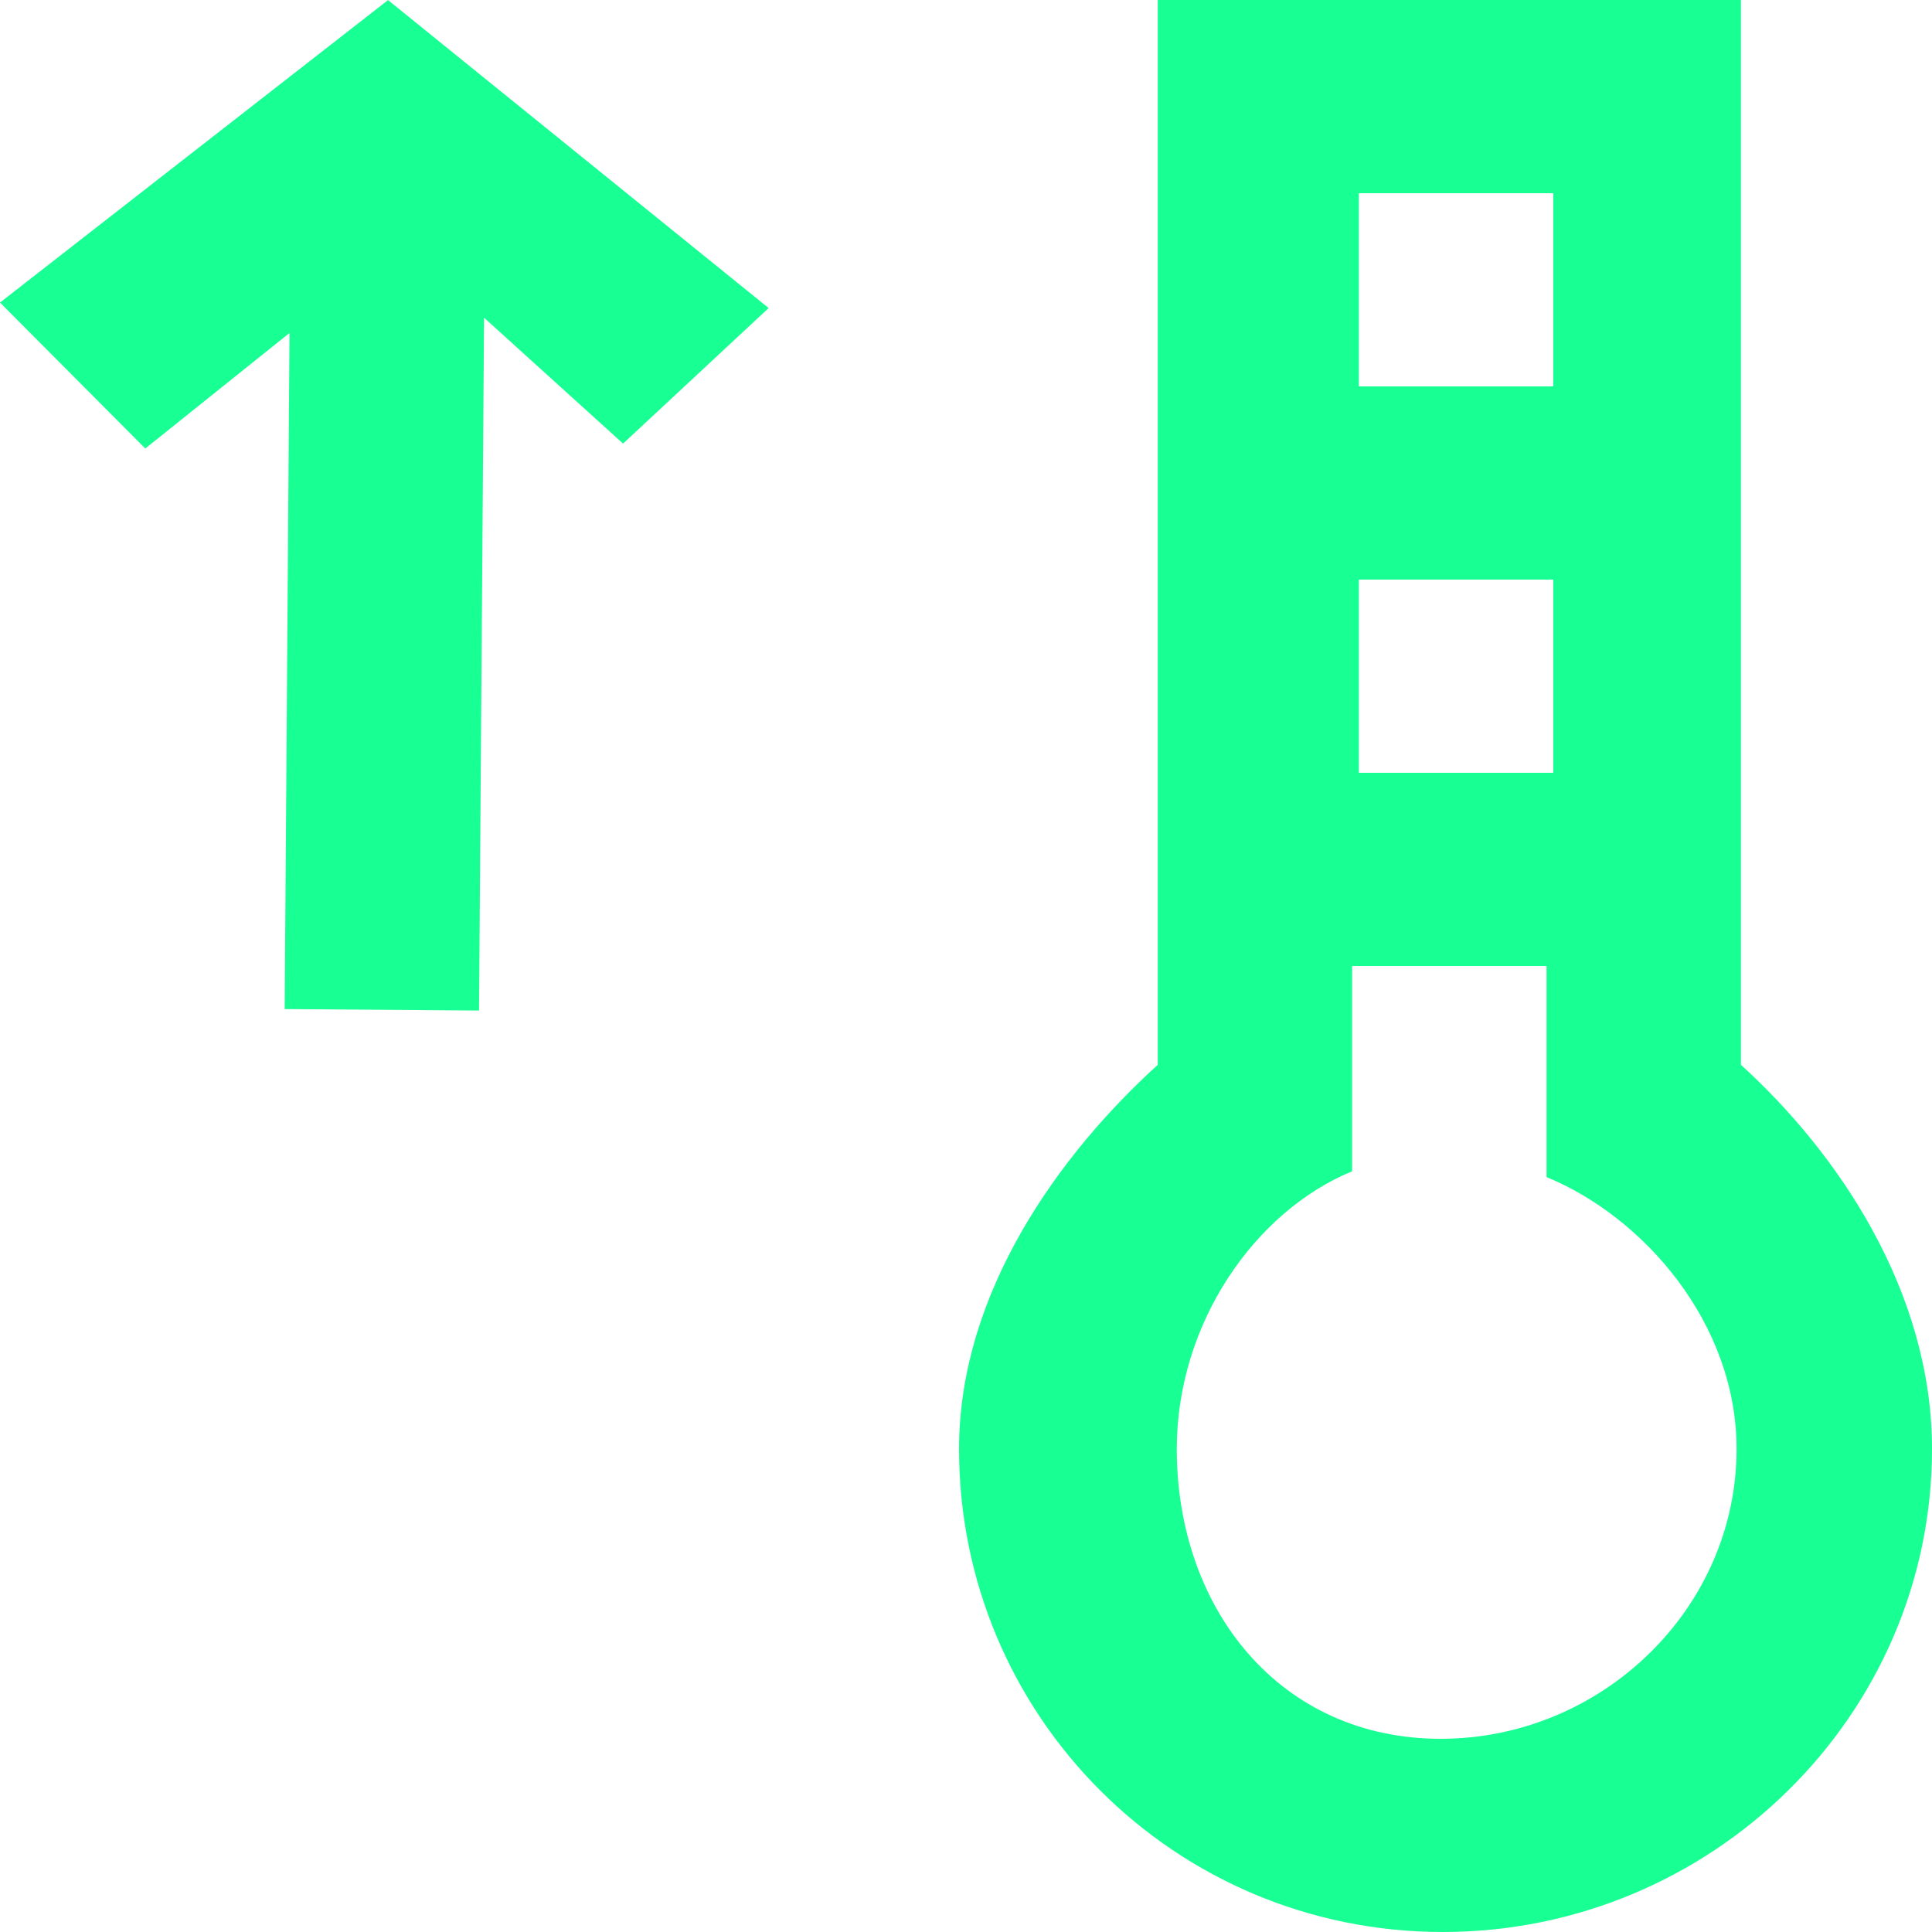<?xml version="1.0" encoding="UTF-8" standalone="no"?>
<svg width="20px" height="20px" viewBox="0 0 20 20" version="1.1" xmlns="http://www.w3.org/2000/svg" xmlns:xlink="http://www.w3.org/1999/xlink">
    <!-- Generator: Sketch 3.8.1 (29687) - http://www.bohemiancoding.com/sketch -->
    <title>thermometer_up [#740]</title>
    <desc>Created with Sketch.</desc>
    <defs></defs>
    <g id="Page-1" stroke="none" stroke-width="1" fill="none" fill-rule="evenodd">
        <g id="Dribbble-Dark-Preview" transform="translate(-380, -4919)" fill="#18FF94">
            <g id="icons" transform="translate(56, 160)">
                <path d="M331.957,4762.189 L330.45,4763.592 L329.011,4762.289 L328.959,4769.461 L326.947,4769.446 L326.997,4762.447 L325.504,4763.643 L324,4762.132 L328.017,4759.001 L331.957,4762.189 Z M338.914,4777 C337.249,4777 336.182,4775.655 336.182,4774 C336.182,4772.698 336.991,4771.54 337.997,4771.125 L337.997,4769 L340.01,4769 L340.01,4771.185 C341.016,4771.599 341.977,4772.698 341.977,4774 C341.977,4775.655 340.578,4777 338.914,4777 L338.914,4777 Z M338.067,4767 L340.079,4767 L340.079,4765 L338.067,4765 L338.067,4767 Z M338.067,4763 L340.079,4763 L340.079,4761 L338.067,4761 L338.067,4763 Z M342.022,4770.023 L342.022,4759 L335.985,4759 L335.985,4770.023 C334.979,4770.936 333.928,4772.37 333.928,4774 C333.928,4776.762 336.158,4779 338.936,4779 C341.714,4779 344,4776.762 344,4774 C344,4772.37 343.028,4770.936 342.022,4770.023 L342.022,4770.023 Z" id="thermometer_up-[#740]"></path>
            </g>
        </g>
    </g>
</svg>